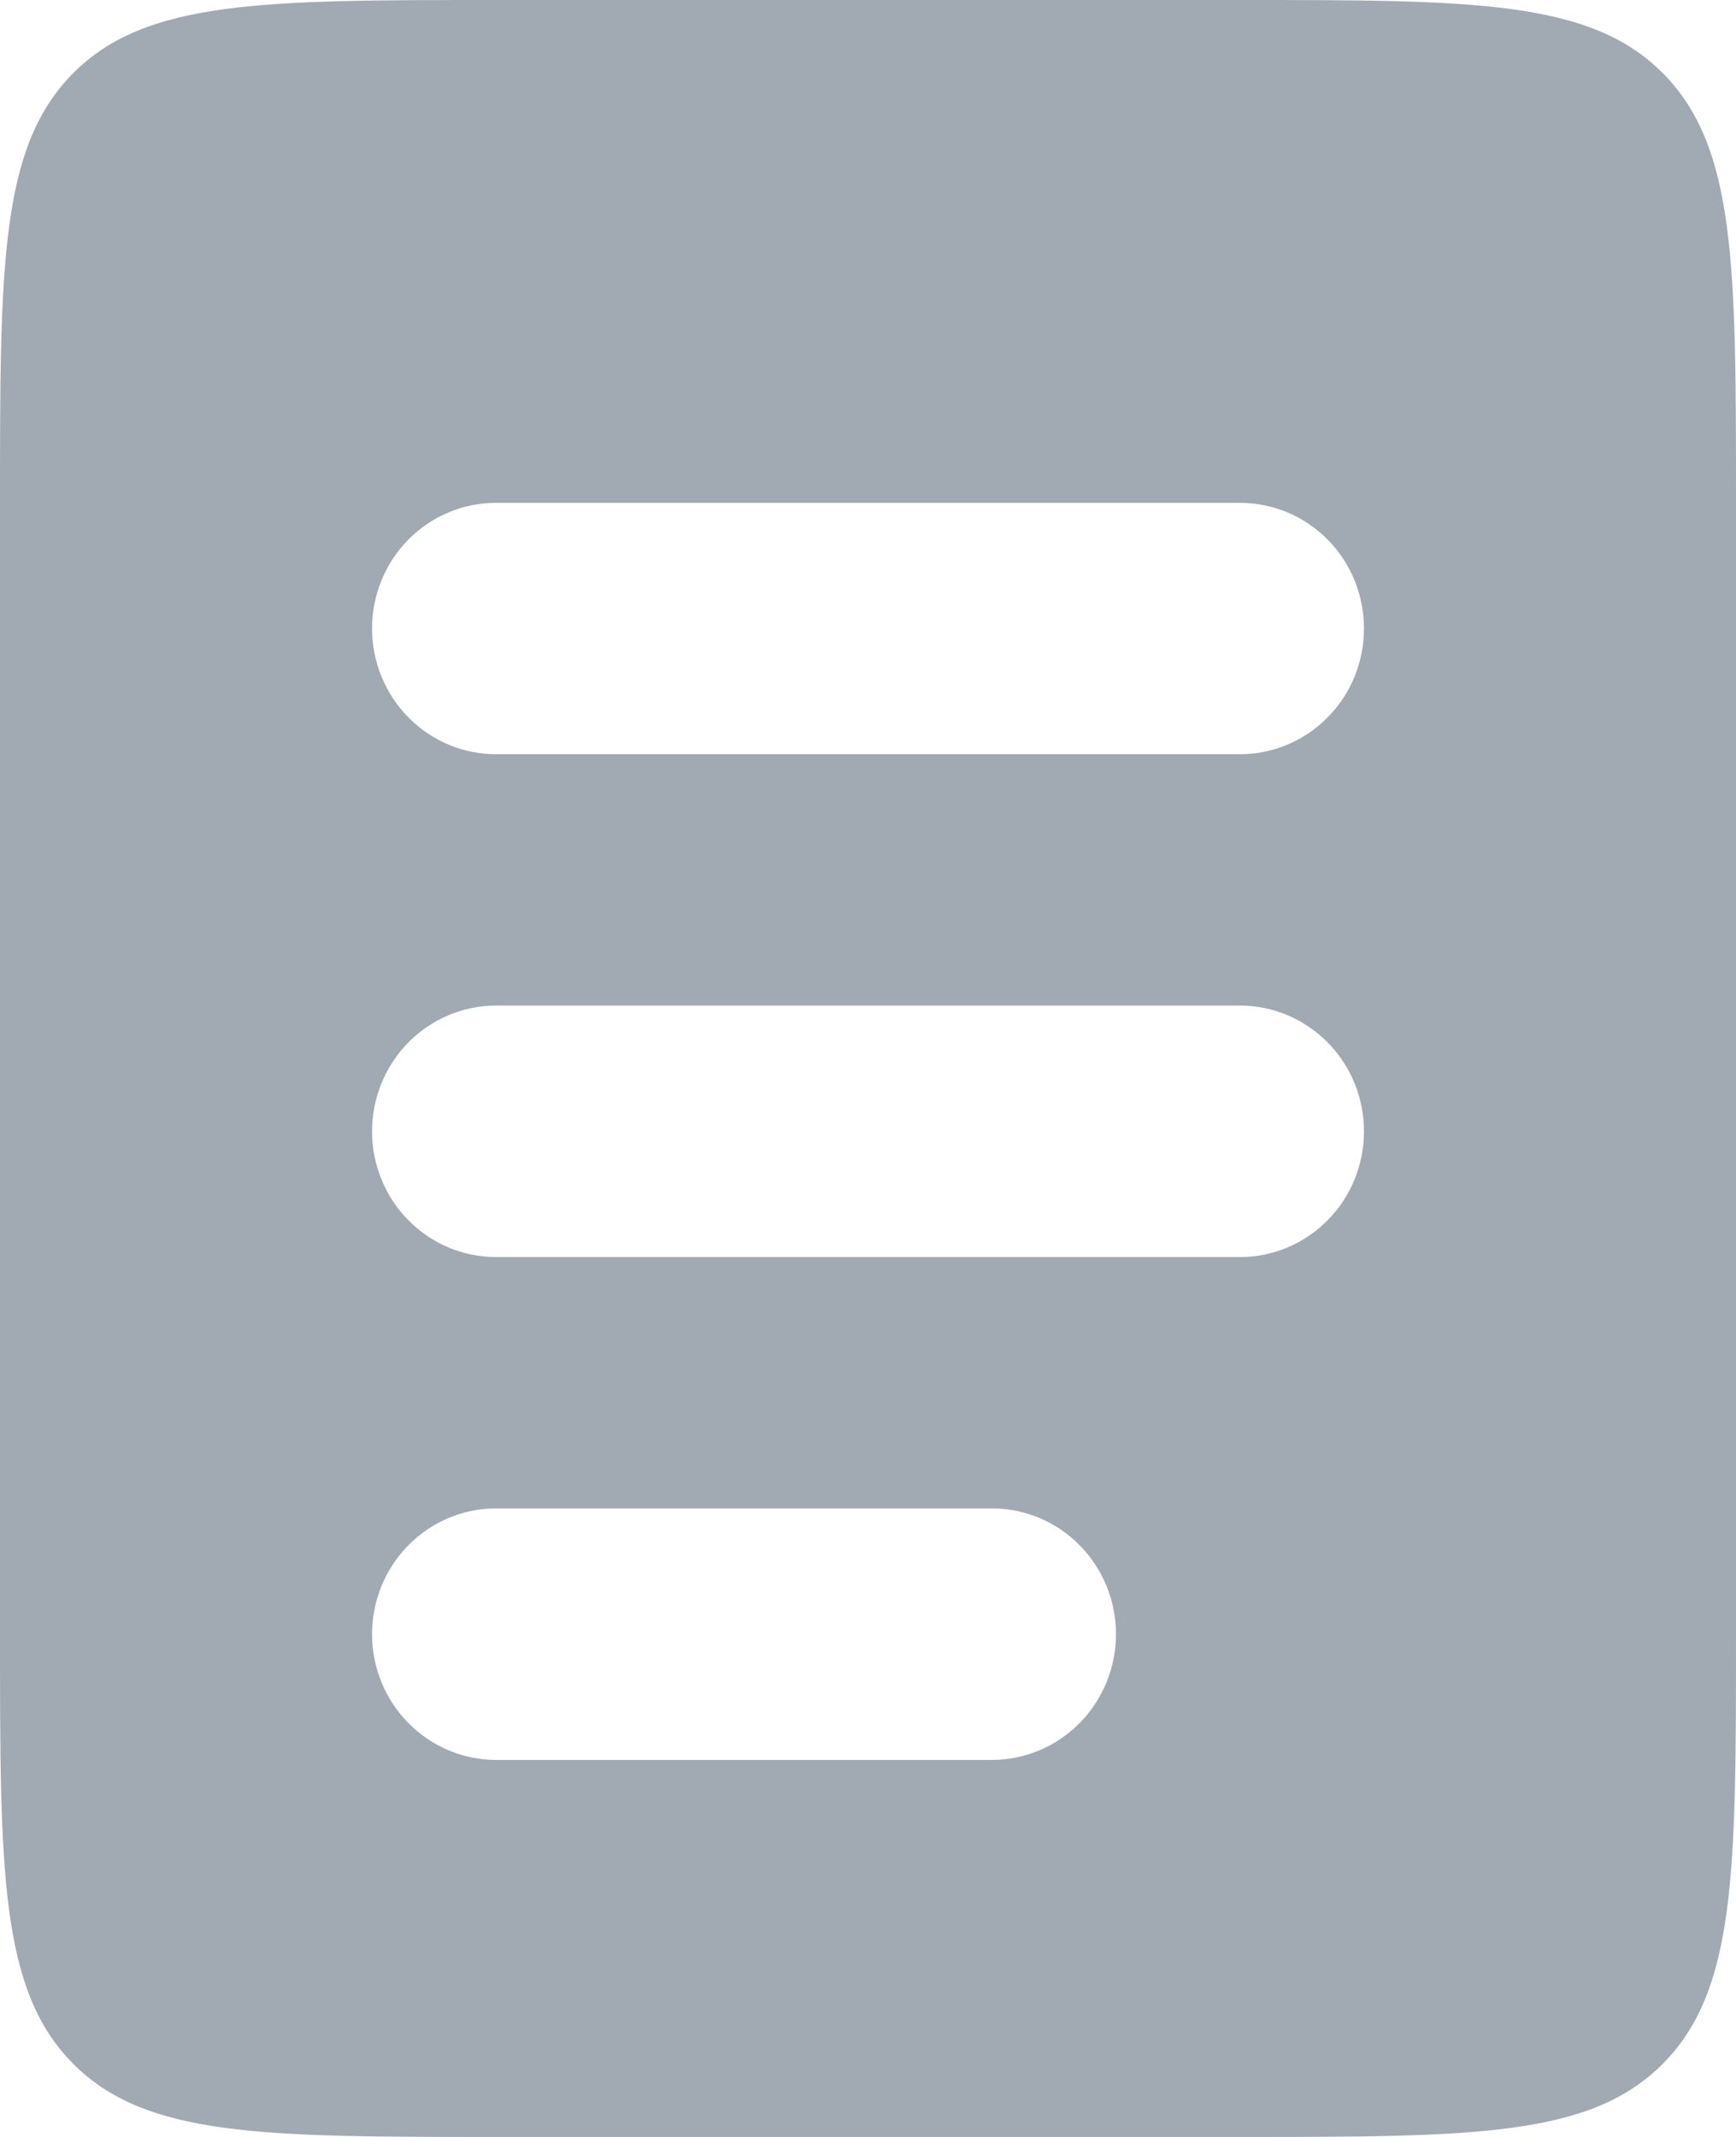 <svg width="13" height="16" viewBox="0 0 13 16" fill="currentColor" xmlns="http://www.w3.org/2000/svg" class="{{ $active ? 'text-primary' : 'text-[#A1AAB2]' }}">
<path fill-rule="evenodd" clip-rule="evenodd" d="M0.544 0.552C-5.53472e-08 1.103 0 1.99 0 3.765V12.235C0 14.01 -5.53472e-08 14.897 0.544 15.448C1.088 16 1.963 16 3.714 16H9.286C11.037 16 11.912 16 12.456 15.448C13 14.897 13 14.01 13 12.235V3.765C13 1.99 13 1.103 12.456 0.552C11.912 -5.60985e-08 11.037 0 9.286 0H3.714C1.963 0 1.088 -5.60985e-08 0.544 0.552ZM3.714 3.765C3.468 3.765 3.232 3.864 3.058 4.04C2.884 4.217 2.786 4.456 2.786 4.706C2.786 4.955 2.884 5.195 3.058 5.371C3.232 5.548 3.468 5.647 3.714 5.647H9.286C9.532 5.647 9.768 5.548 9.942 5.371C10.117 5.195 10.214 4.955 10.214 4.706C10.214 4.456 10.117 4.217 9.942 4.04C9.768 3.864 9.532 3.765 9.286 3.765H3.714ZM3.714 7.529C3.468 7.529 3.232 7.629 3.058 7.805C2.884 7.982 2.786 8.221 2.786 8.471C2.786 8.72 2.884 8.96 3.058 9.136C3.232 9.313 3.468 9.412 3.714 9.412H9.286C9.532 9.412 9.768 9.313 9.942 9.136C10.117 8.96 10.214 8.72 10.214 8.471C10.214 8.221 10.117 7.982 9.942 7.805C9.768 7.629 9.532 7.529 9.286 7.529H3.714ZM3.714 11.294C3.468 11.294 3.232 11.393 3.058 11.57C2.884 11.746 2.786 11.986 2.786 12.235C2.786 12.485 2.884 12.724 3.058 12.901C3.232 13.077 3.468 13.177 3.714 13.177H7.429C7.675 13.177 7.911 13.077 8.085 12.901C8.259 12.724 8.357 12.485 8.357 12.235C8.357 11.986 8.259 11.746 8.085 11.57C7.911 11.393 7.675 11.294 7.429 11.294H3.714Z" fill="#A1AAB2"/>
</svg>
